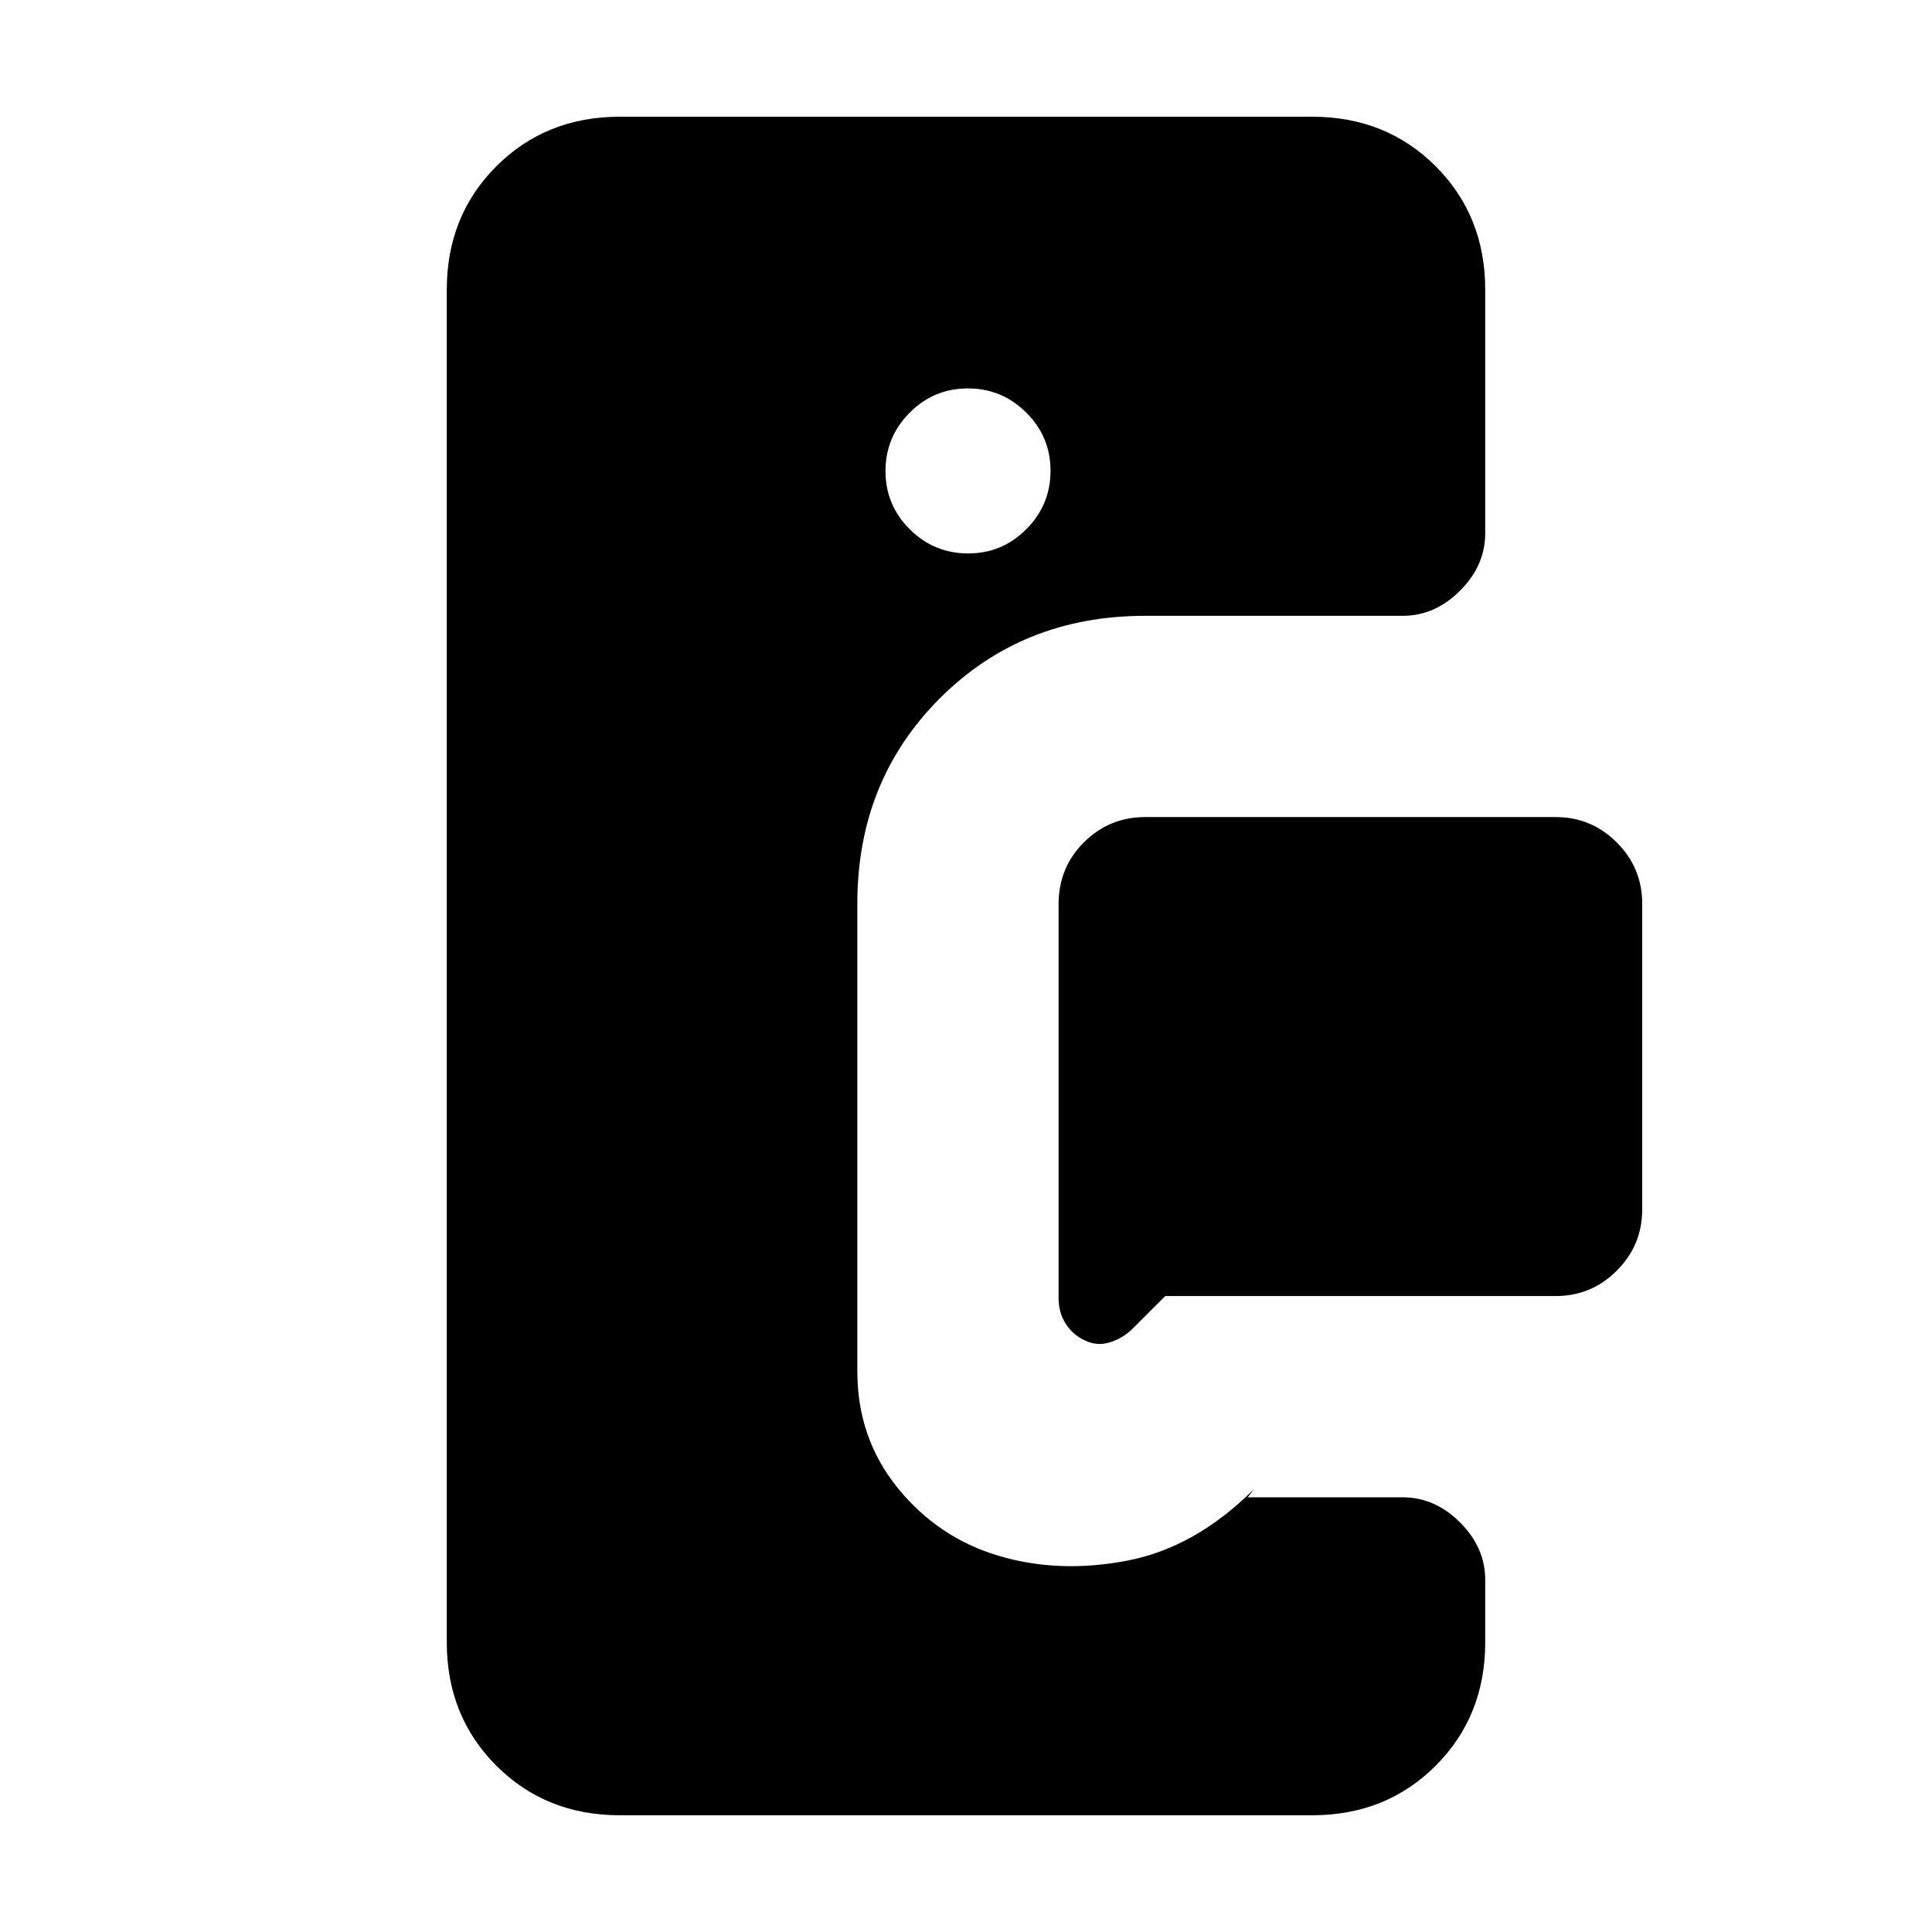 <svg xmlns="http://www.w3.org/2000/svg" height="24" viewBox="0 -960 960 960" width="24"><path d="M697-654H569q-61 0-102 41t-41 102v232.39q0 33.18 20 57.89Q466-196 496-187t64 2.5q34-6.5 63-35.5l-3 4h77q16 0 28.5 12.5T738-175v31q0 36.75-24.62 61.37Q688.75-58 652-58H308q-36.75 0-61.37-24.63Q222-107.25 222-144v-672q0-36.75 24.63-61.38Q271.25-902 308-902h344q36.75 0 61.38 24.62Q738-852.75 738-816v121q0 16-12.5 28.5T697-654Zm76 338H579l-16 16q-5 5-11.5 7t-12.5-1q-5.75-2.58-9.37-8.12-3.63-5.55-3.63-13.07V-510.6q0-18.4 12.63-30.9Q551.25-554 569-554h204q17.75 0 30.38 12.62Q816-528.75 816-511v152q0 17.75-12.62 30.37Q790.75-316 773-316ZM481.07-685Q498-685 510-697.07t12-29Q522-743 509.93-755t-29-12Q464-767 452-754.93t-12 29Q440-709 452.07-697t29 12Z"/></svg>